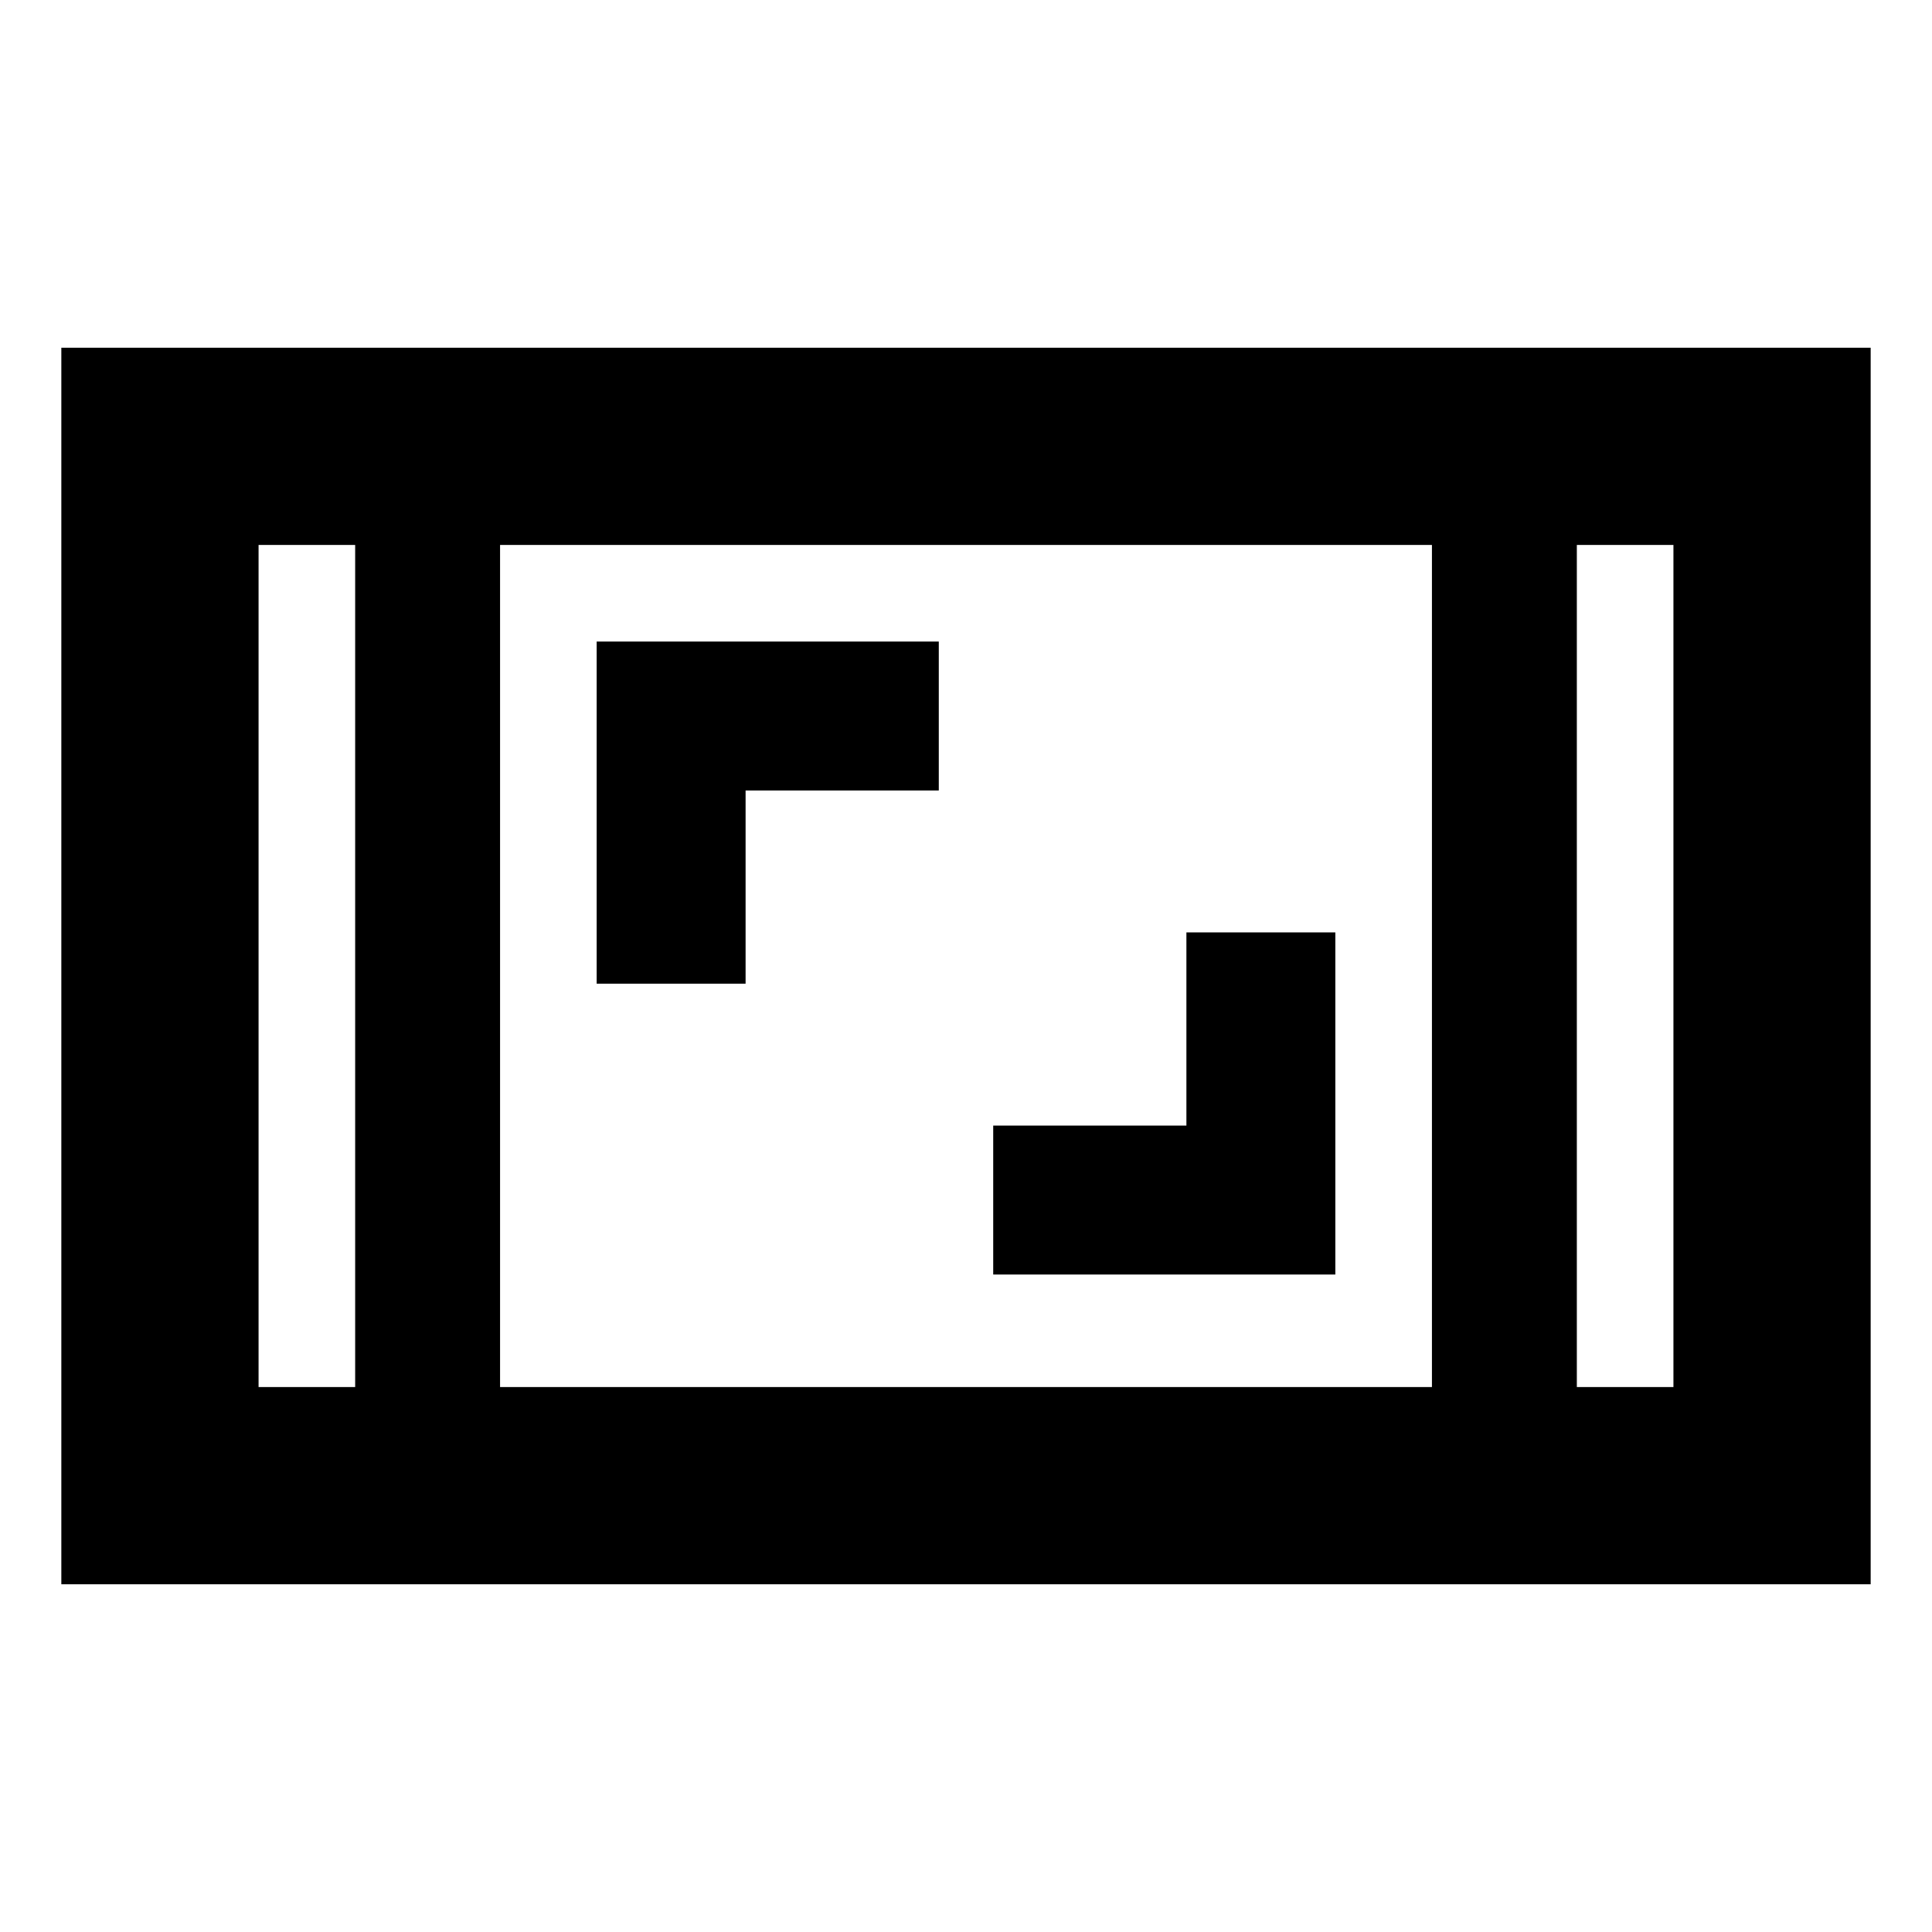 <svg xmlns="http://www.w3.org/2000/svg" height="20" viewBox="0 -960 960 960" width="20"><path d="M30.477-172.782v-614.436h899.046v614.436H30.477ZM176.48-689.217h-48v418.434h48v-418.434Zm72 418.434h463.042v-418.434H248.479v418.434Zm535.042-418.434v418.434h48v-418.434h-48Zm0 0h48-48Zm-607.042 0h-48 48ZM493.52-326.696h170.001v-170.002H589.52v96h-96v74.002Zm-197.041-144.52h74.001v-96h96v-74.001H296.479v170.001Z"/></svg>